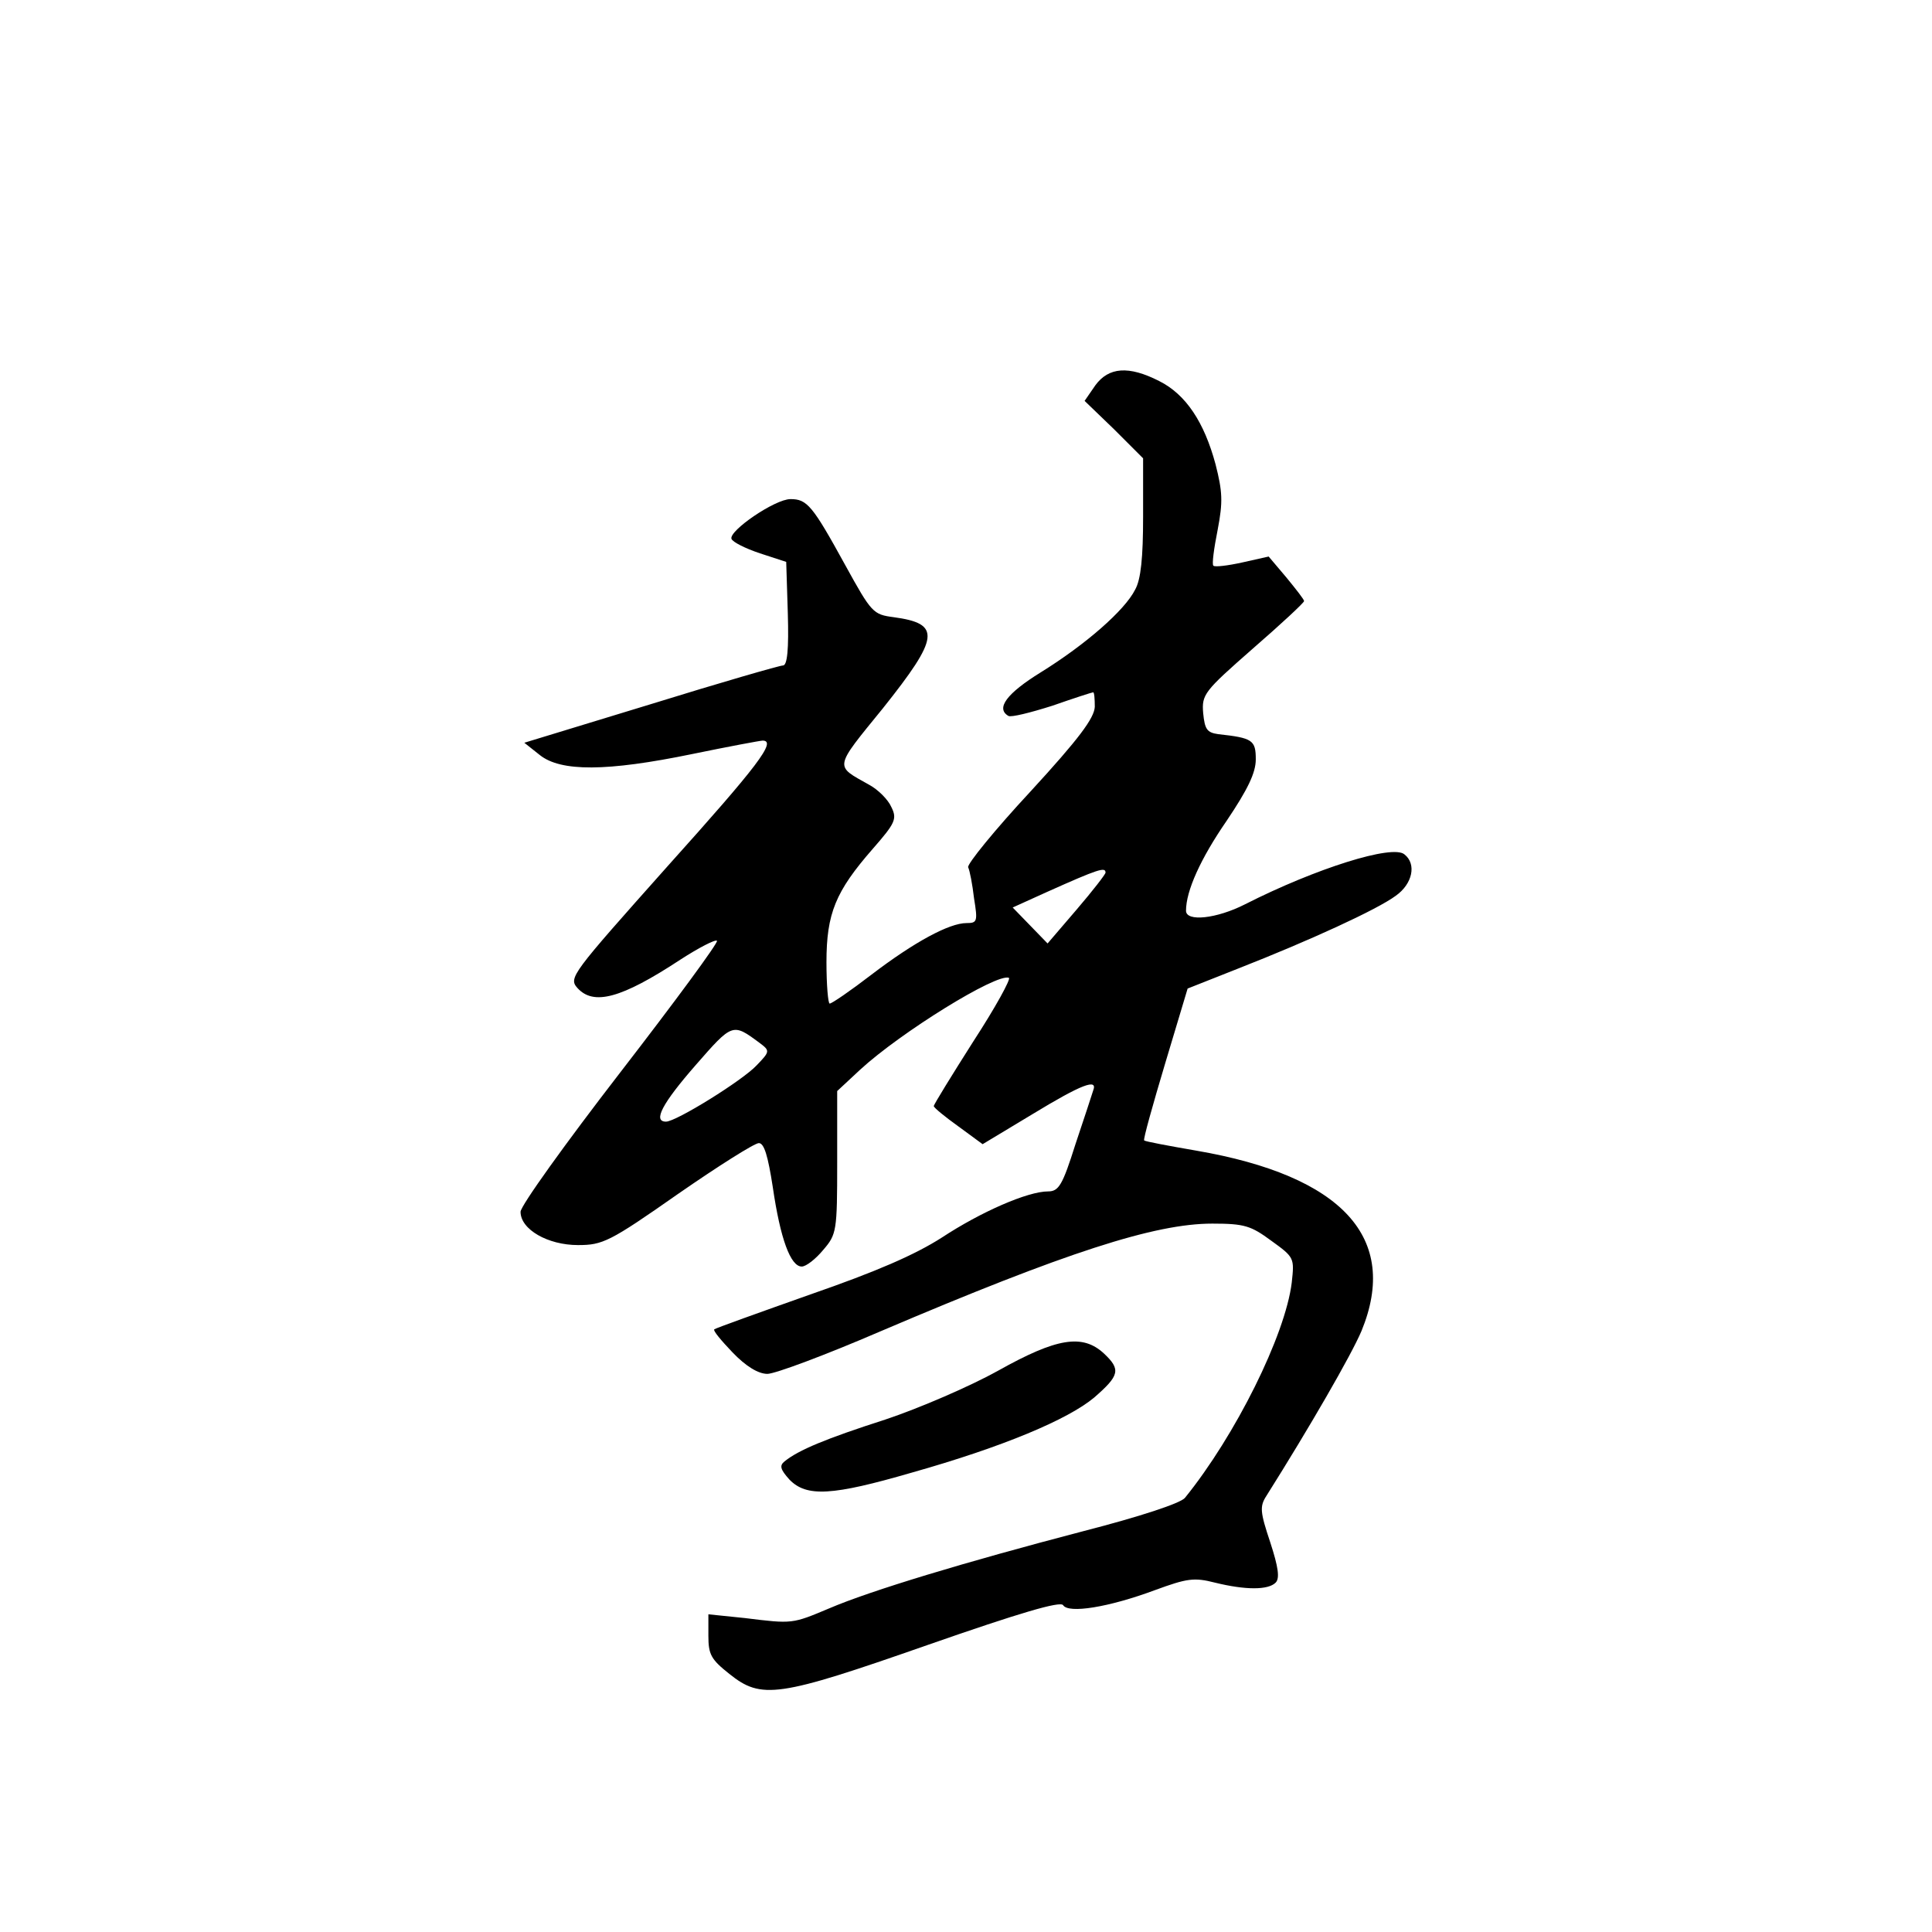<?xml version="1.0" standalone="no"?>
<!DOCTYPE svg PUBLIC "-//W3C//DTD SVG 20010904//EN"
 "http://www.w3.org/TR/2001/REC-SVG-20010904/DTD/svg10.dtd">
<svg version="1.0" xmlns="http://www.w3.org/2000/svg"
 width="360pt" height="360pt" viewBox="0 0 360 360"
 preserveAspectRatio="xMidYMid meet">
<g transform="translate(0,360) scale(0.1,-0.1)"
fill="#000000" stroke="none">
<path d="M2041 2882 l-20 -29 55 -53 54 -54 0 -109 c0 -75 -4 -117 -15 -136
-19 -38 -92 -102 -176 -154 -63 -39 -84 -67 -60 -81 5 -3 41 6 82 19 40 14 74
25 76 25 2 0 3 -12 3 -27 -1 -21 -29 -59 -120 -158 -66 -71 -118 -135 -116
-141 3 -6 8 -32 11 -58 7 -43 6 -46 -14 -46 -32 0 -97 -35 -177 -96 -39 -30
-74 -54 -78 -54 -3 0 -6 35 -6 77 0 91 17 132 86 211 42 48 46 56 35 78 -6 14
-25 33 -42 42 -64 36 -66 29 26 142 106 133 109 158 20 170 -38 5 -41 8 -90
97 -61 111 -71 123 -102 123 -29 0 -115 -59 -110 -74 2 -6 26 -18 53 -27 l49
-16 3 -96 c2 -67 -1 -97 -9 -97 -6 0 -117 -32 -246 -72 l-236 -72 29 -23 c39
-31 124 -31 284 2 68 14 127 25 131 25 27 0 -9 -47 -177 -234 -179 -201 -185
-208 -168 -227 30 -33 81 -20 192 53 34 22 65 38 68 35 3 -3 -78 -113 -180
-245 -102 -132 -186 -249 -186 -260 0 -33 51 -62 107 -62 46 0 59 6 186 95 75
52 143 95 151 95 10 0 17 -24 26 -82 14 -96 33 -148 54 -148 8 0 26 14 40 31
25 29 26 35 26 163 l0 133 43 40 c75 69 254 180 277 171 4 -2 -25 -55 -66
-118 -40 -63 -74 -118 -74 -121 0 -3 21 -20 46 -38 l45 -33 93 56 c92 56 122
67 113 44 -2 -7 -17 -52 -33 -100 -24 -76 -31 -88 -51 -88 -38 0 -125 -38
-198 -86 -50 -32 -121 -63 -245 -106 -96 -34 -177 -63 -179 -65 -3 -2 13 -21
34 -43 25 -26 48 -40 65 -40 14 0 108 35 210 79 347 148 512 201 619 201 60 0
72 -4 110 -32 43 -31 43 -32 38 -78 -12 -98 -105 -285 -199 -401 -8 -10 -84
-35 -189 -62 -222 -58 -397 -111 -474 -144 -69 -29 -68 -29 -157 -18 l-68 7 0
-40 c0 -35 5 -44 39 -71 60 -48 90 -44 370 54 172 60 247 82 252 74 10 -16 85
-4 171 28 60 22 73 24 112 14 57 -14 99 -14 113 0 8 8 5 29 -10 75 -19 57 -20
67 -7 87 80 127 158 262 177 307 71 173 -35 289 -308 336 -52 9 -95 17 -97 19
-2 2 16 66 39 143 l42 140 96 38 c130 51 257 109 292 135 31 22 39 59 16 77
-22 19 -165 -26 -297 -93 -53 -27 -110 -33 -110 -12 0 37 27 97 76 168 39 58
54 89 54 114 0 36 -6 40 -70 47 -21 3 -25 9 -28 39 -3 35 2 41 92 120 53 46
96 86 96 89 0 3 -15 22 -33 44 l-33 39 -49 -11 c-27 -6 -52 -9 -54 -6 -3 2 1
32 8 67 10 52 9 71 -4 122 -21 78 -55 130 -105 155 -57 29 -94 26 -119 -8z
m19 -908 c0 -3 -24 -34 -54 -69 l-54 -63 -32 33 -33 34 64 29 c96 43 109 47
109 36z m-645 -317 c20 -15 20 -16 -5 -42 -26 -28 -150 -105 -169 -105 -25 0
-7 34 55 105 69 79 69 79 119 42z"/>
<path d="M1860 1046 c-52 -29 -147 -70 -210 -91 -112 -36 -162 -57 -188 -78
-10 -8 -8 -15 9 -34 32 -33 80 -30 228 13 170 48 291 99 340 140 47 41 50 52
18 82 -40 37 -88 29 -197 -32z"/>
</g>
</svg>
